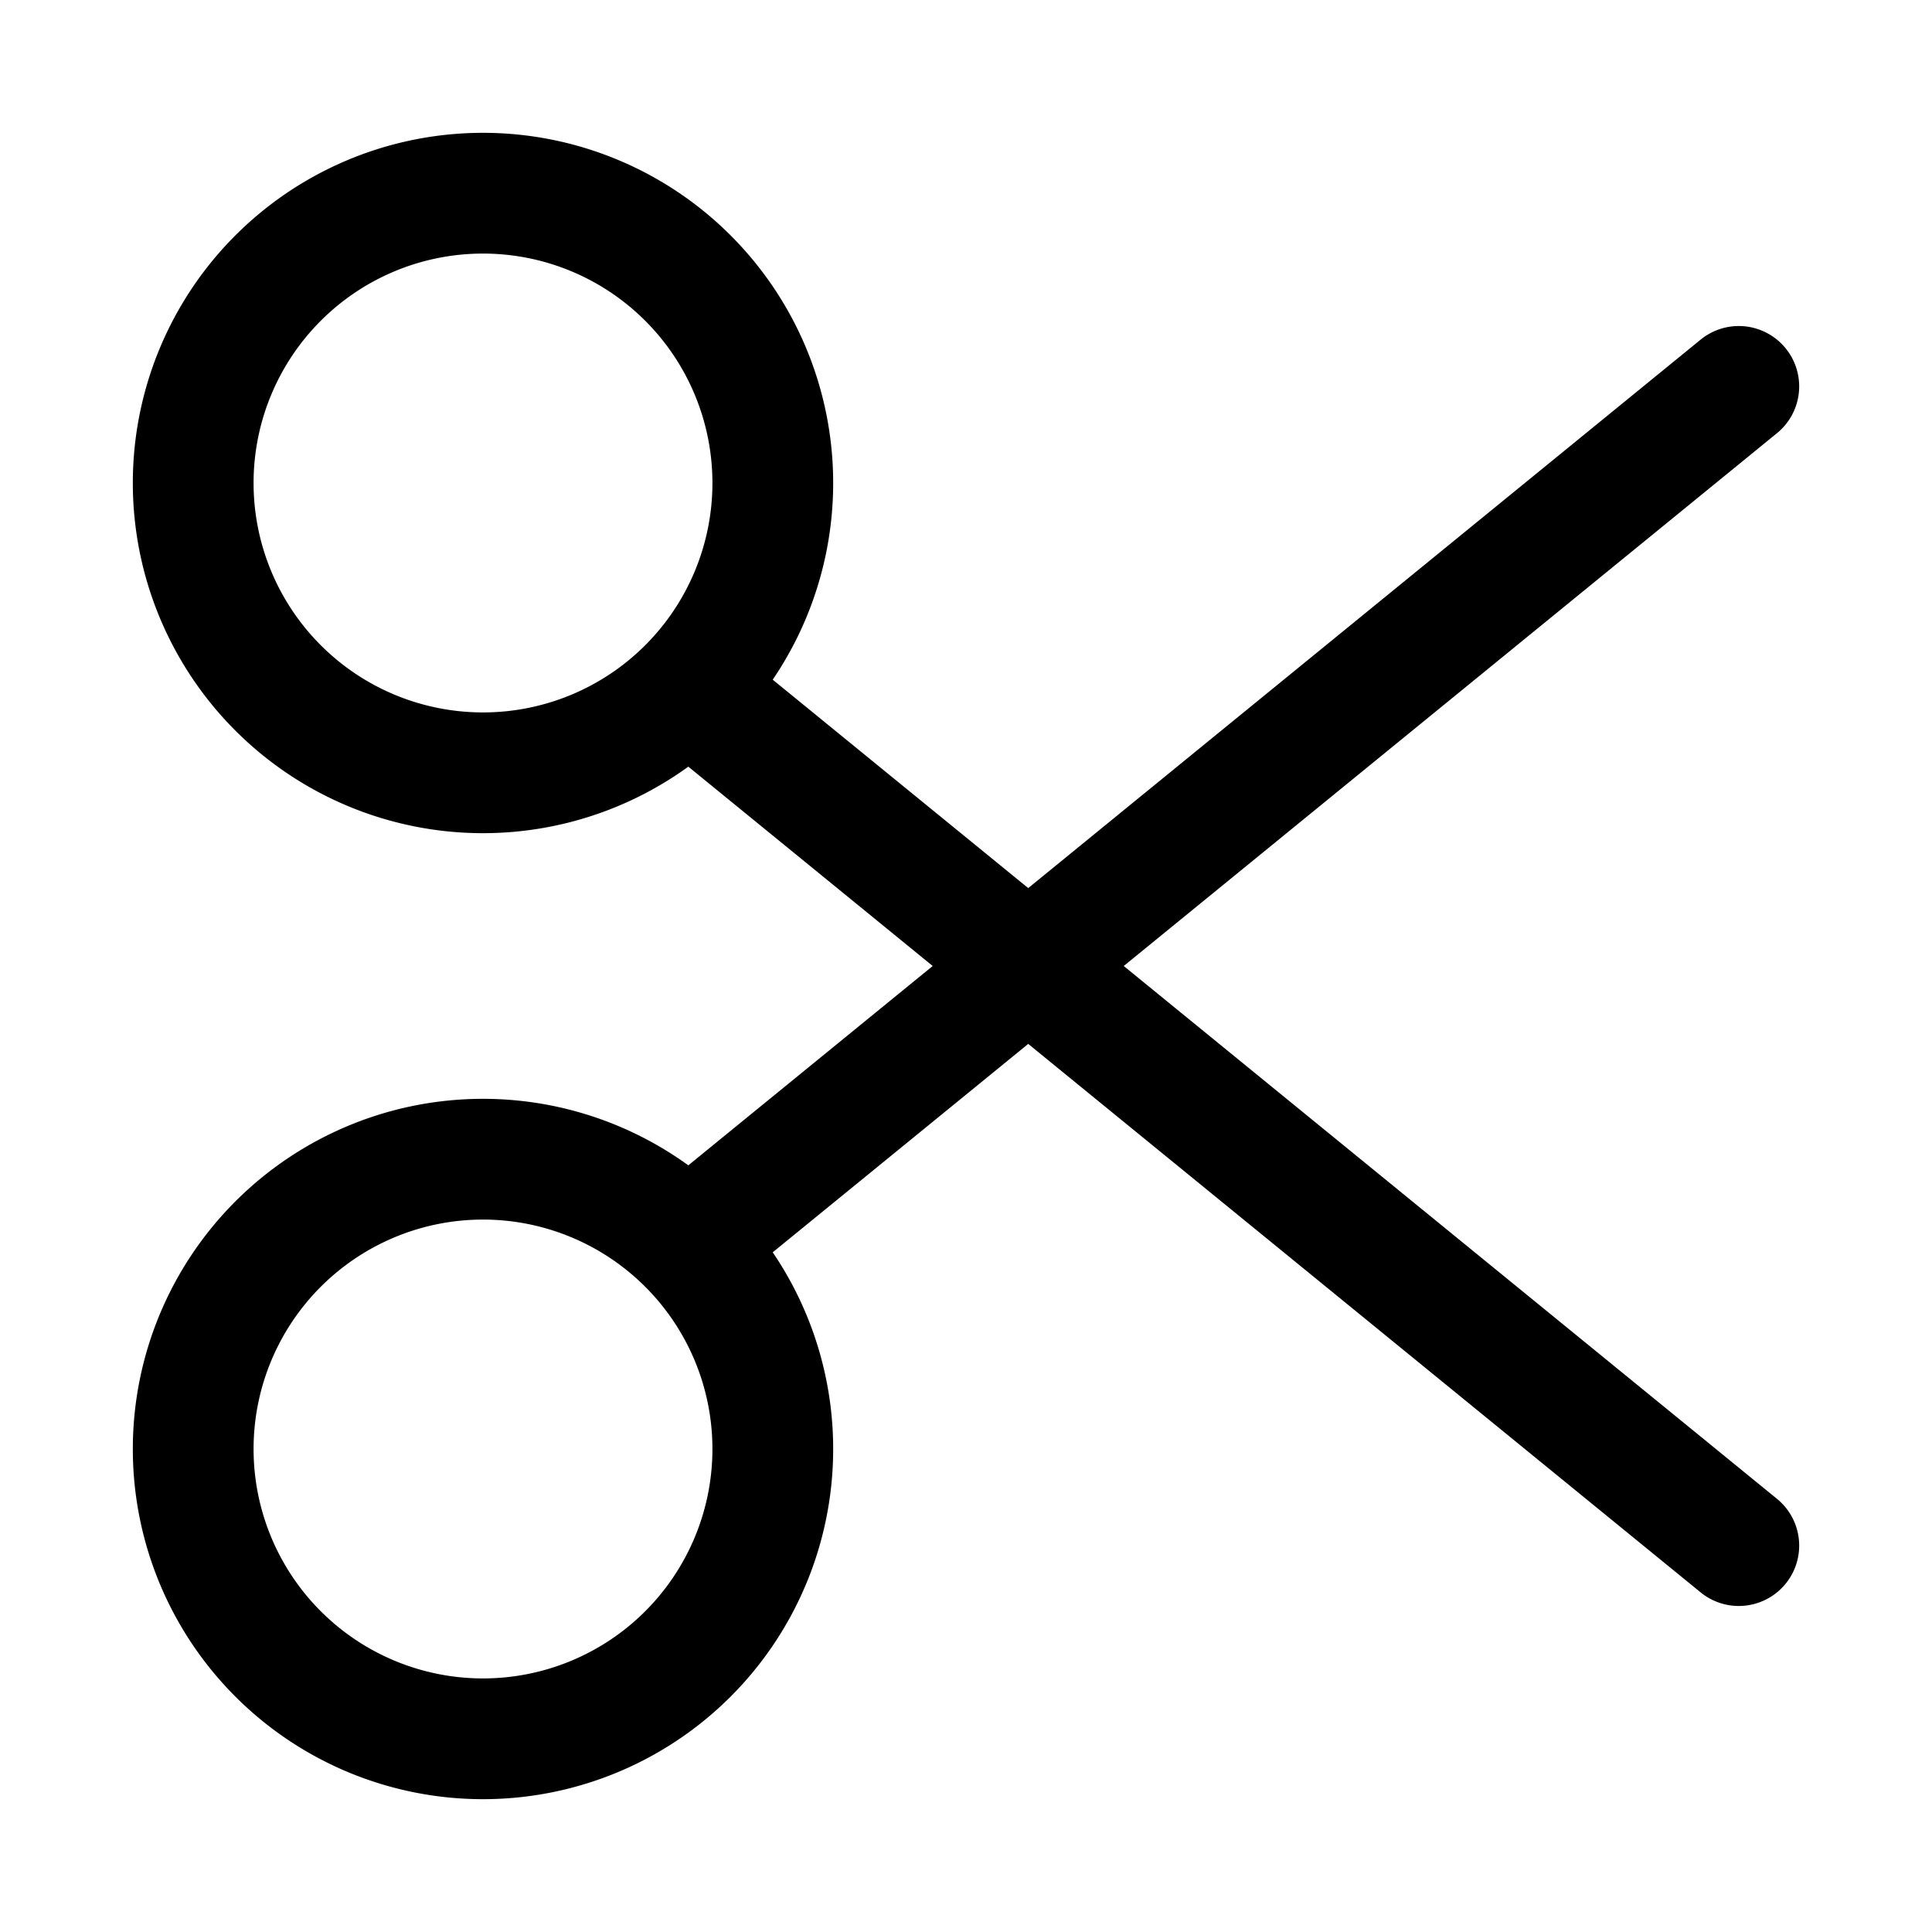 <svg xmlns="http://www.w3.org/2000/svg" fill="none" viewBox="0 0 24 24" stroke-width="1.5" stroke="currentColor" aria-hidden="true" data-slot="icon">
  <path stroke-linecap="round" stroke-linejoin="round" d="M8.58 8.58 21.6 19.2m0-14.4L8.58 15.42M6 9.6a3.6 3.6 0 1 1 0-7.2 3.6 3.6 0 0 1 0 7.2m0 12a3.6 3.6 0 1 1 0-7.2 3.6 3.6 0 0 1 0 7.2"/>
</svg>
